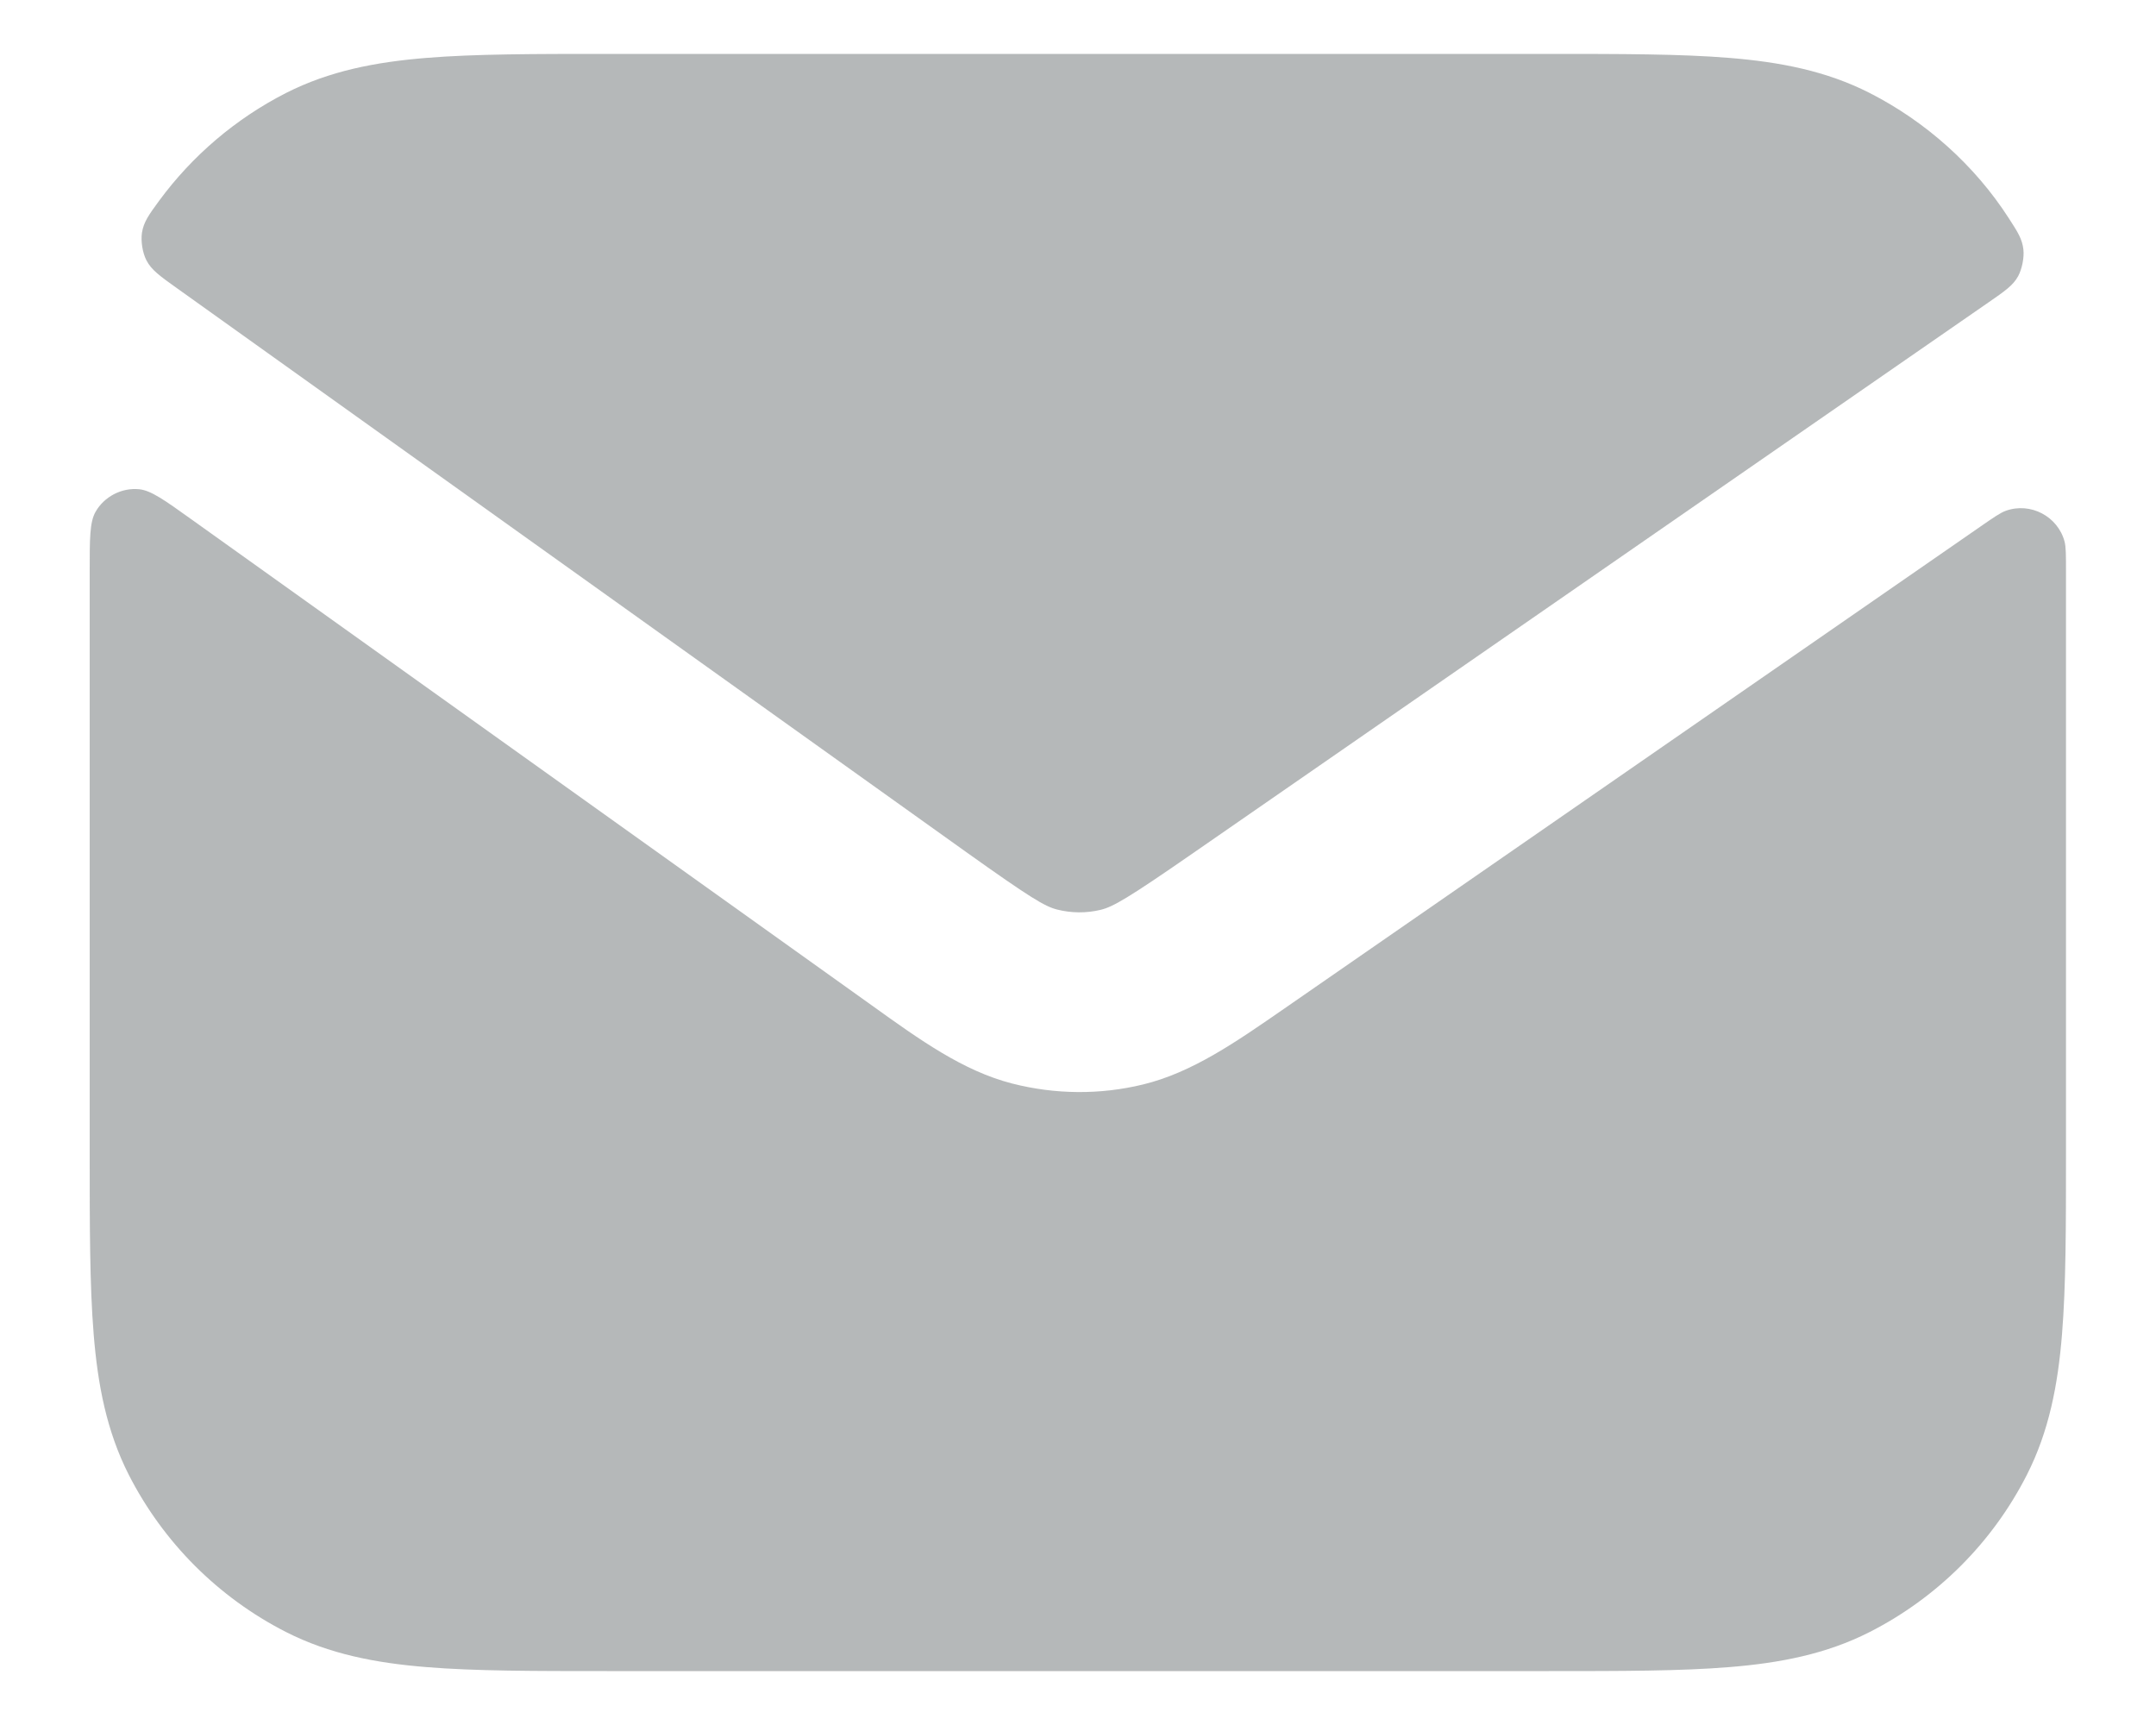 <svg width="20" height="16" viewBox="0 0 20 16" fill="none" xmlns="http://www.w3.org/2000/svg">
<path d="M1.777 4.818C1.527 4.639 1.402 4.55 1.293 4.538C1.13 4.521 0.967 4.605 0.886 4.748C0.832 4.843 0.832 4.995 0.832 5.299V10.701C0.832 11.372 0.832 11.925 0.869 12.377C0.907 12.845 0.989 13.275 1.195 13.68C1.515 14.307 2.025 14.817 2.652 15.137C3.057 15.343 3.487 15.425 3.956 15.463C4.407 15.5 4.96 15.5 5.631 15.5H14.367C15.037 15.5 15.591 15.5 16.042 15.463C16.51 15.425 16.941 15.343 17.345 15.137C17.973 14.817 18.483 14.307 18.802 13.68C19.008 13.275 19.09 12.845 19.128 12.377C19.165 11.925 19.165 11.372 19.165 10.701V5.299C19.165 5.15 19.165 5.076 19.152 5.024C19.09 4.789 18.835 4.655 18.606 4.738C18.556 4.756 18.494 4.799 18.37 4.885L11.918 9.352C11.46 9.669 11.059 9.948 10.603 10.059C10.204 10.156 9.787 10.152 9.389 10.05C8.934 9.933 8.537 9.648 8.084 9.323L1.777 4.818Z" fill="#6C7275" fill-opacity="0.5"/>
<path d="M18.443 2.807C18.596 2.701 18.674 2.648 18.721 2.562C18.757 2.495 18.778 2.39 18.77 2.315C18.759 2.217 18.718 2.153 18.635 2.025C18.319 1.533 17.863 1.127 17.345 0.863C16.941 0.657 16.51 0.575 16.042 0.537C15.591 0.5 15.037 0.5 14.367 0.5H5.631C4.96 0.5 4.407 0.5 3.956 0.537C3.487 0.575 3.057 0.657 2.652 0.863C2.186 1.101 1.784 1.444 1.477 1.861C1.381 1.992 1.333 2.058 1.317 2.158C1.305 2.236 1.322 2.344 1.358 2.414C1.404 2.504 1.484 2.561 1.644 2.675L8.957 7.899C9.563 8.331 9.692 8.407 9.805 8.436C9.938 8.47 10.077 8.471 10.21 8.439C10.324 8.411 10.454 8.338 11.066 7.914L18.443 2.807Z" fill="#6C7275" fill-opacity="0.5"/>
</svg>

